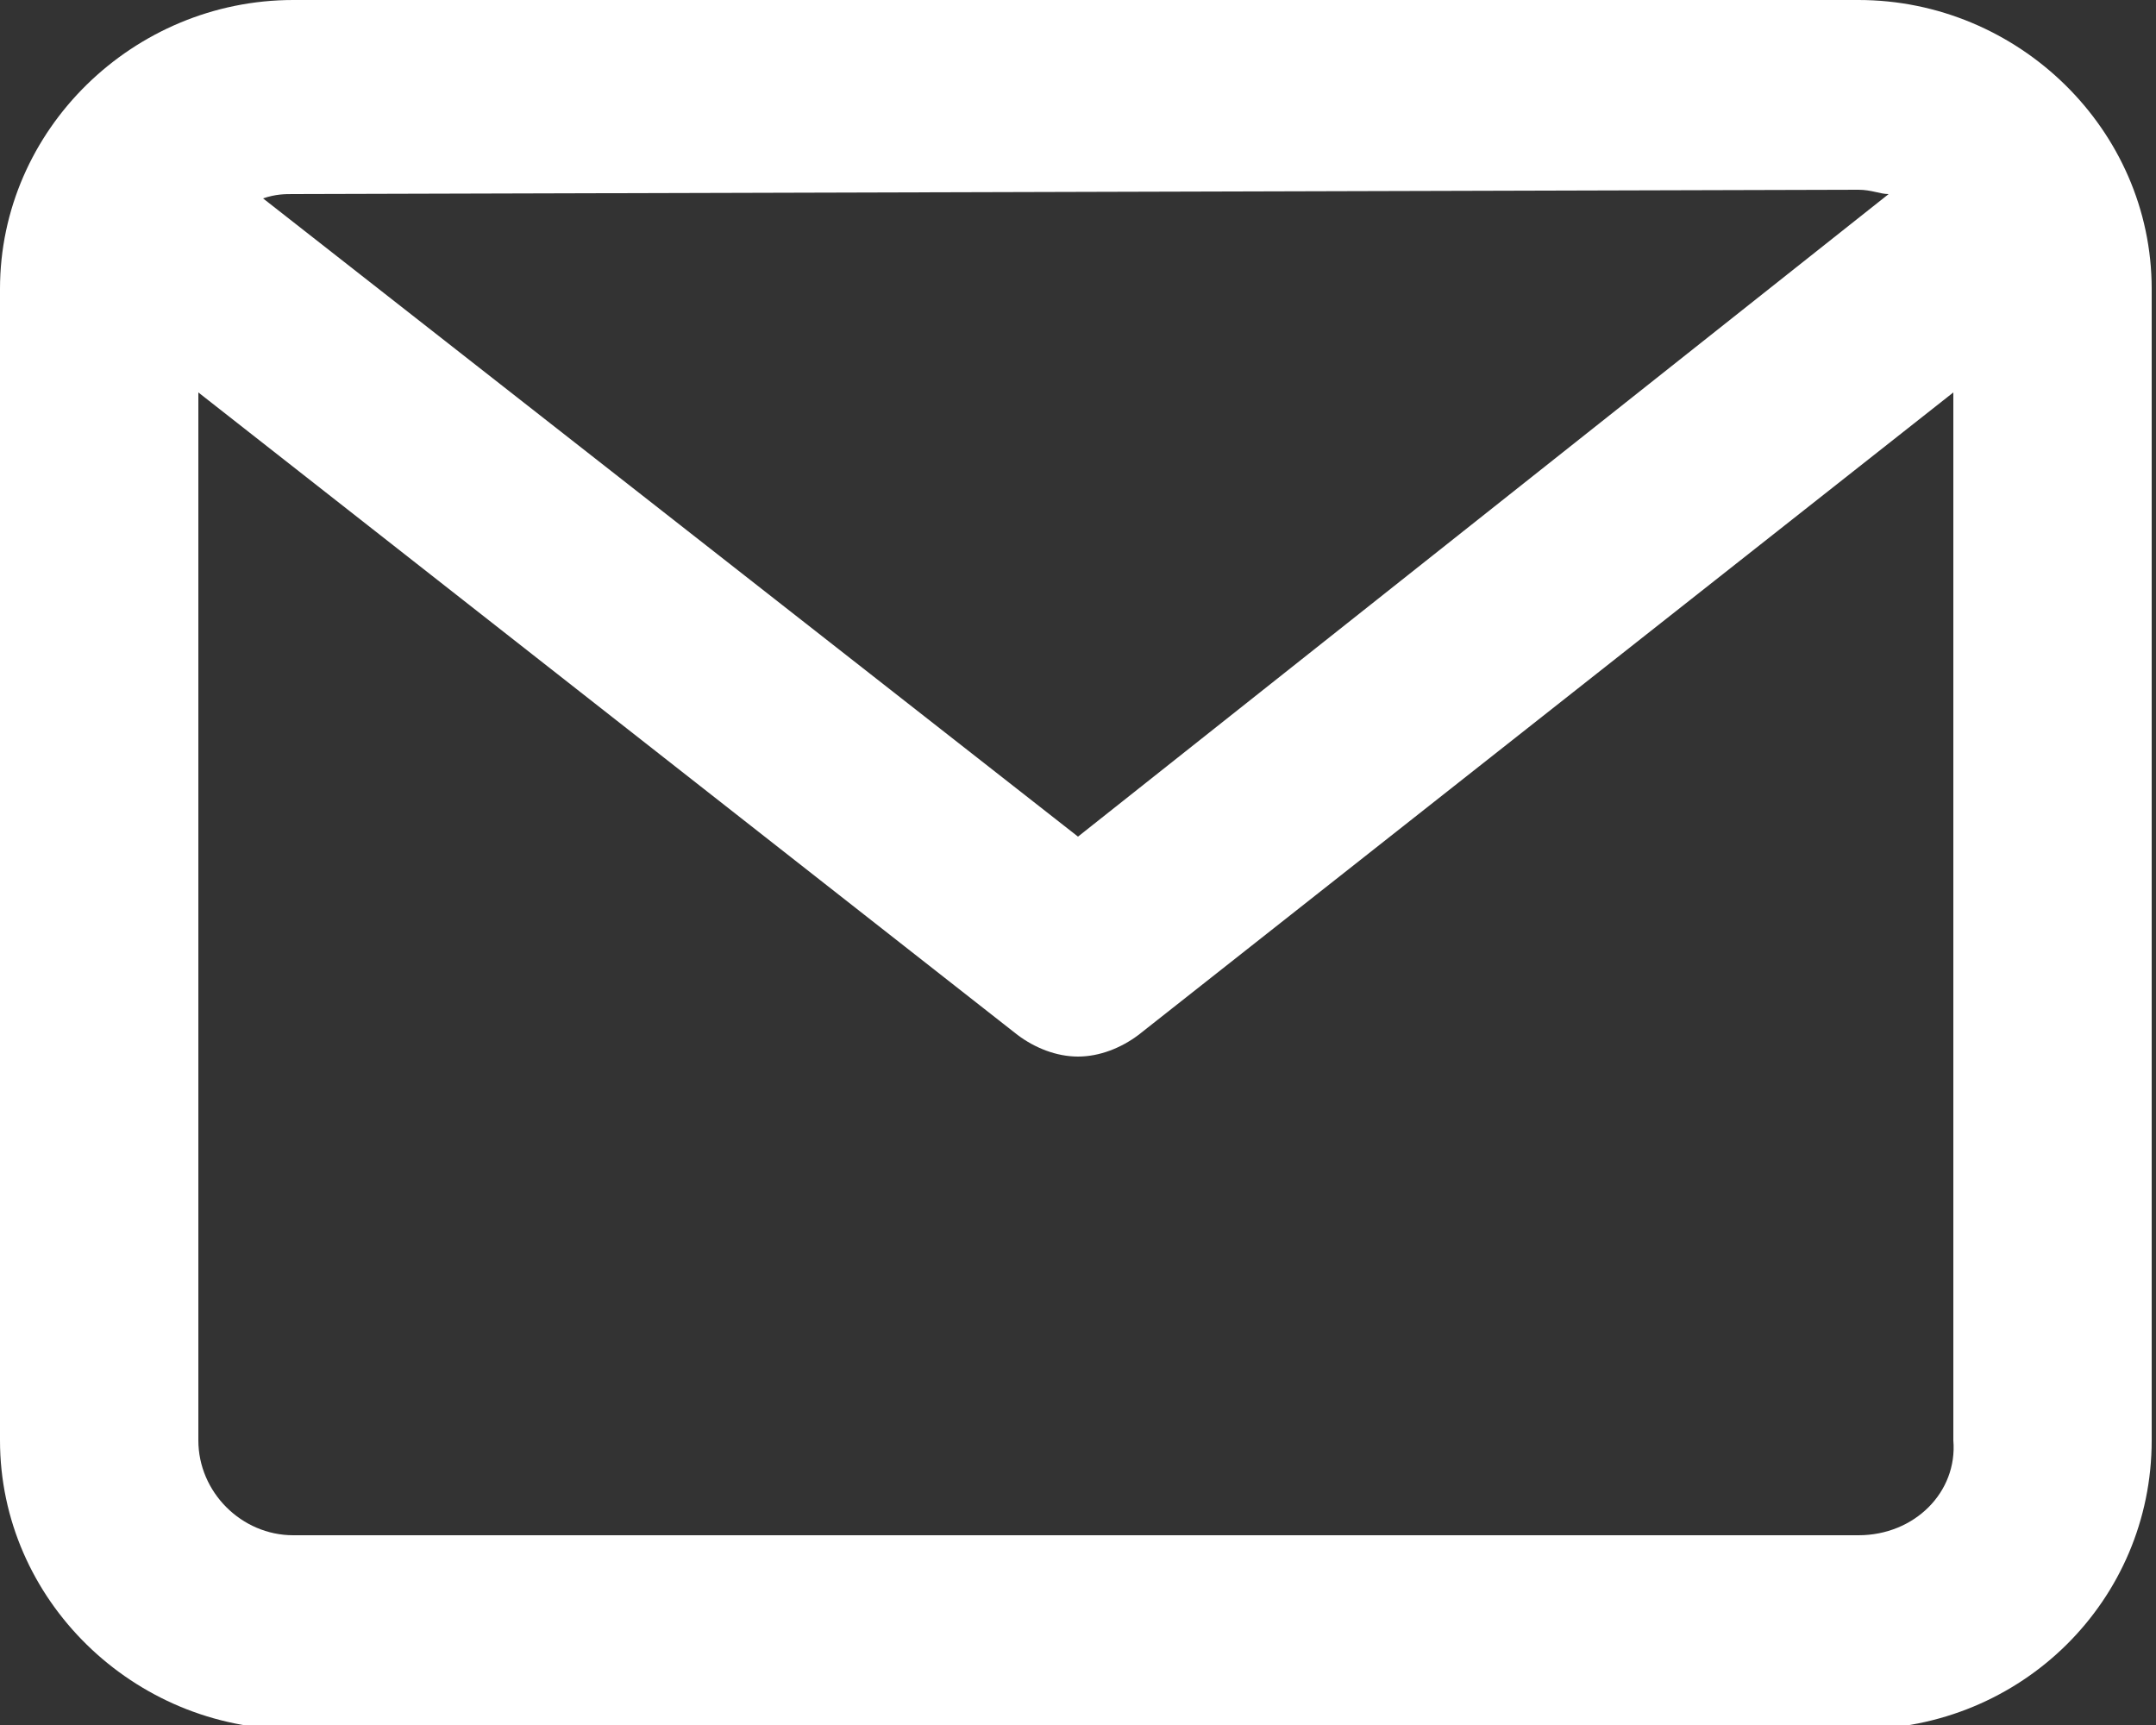 <?xml version="1.0" encoding="utf-8"?>
<!-- Generator: Adobe Illustrator 28.0.0, SVG Export Plug-In . SVG Version: 6.00 Build 0)  -->
<svg width="40px" height="32px" version="1.1" id="mail" xmlns="http://www.w3.org/2000/svg" xmlns:xlink="http://www.w3.org/1999/xlink" x="0px" y="0px"
	 viewBox="0 0 50 40" style="enable-background:new 0 0 50 40;" xml:space="preserve">
<rect x="0" y="0" width="50" height="40" fill="#333333" stroke="none"/>
<style type="text/css">
	.st0{fill:#FFFFFF;}
</style>
<g>
	<path class="st0" d="M43.1,0H6.8C3.1,0,0,3,0,6.7v26.7c0,3.7,3.1,6.7,6.8,6.7h36.3c3.8,0,6.8-3,6.8-6.7V6.7C49.9,3,46.8,0,43.1,0z
		 M43.1,4.4c0.3,0,0.5,0.1,0.7,0.1L25,19.4L6.1,4.6c0.3-0.1,0.5-0.1,0.7-0.1L43.1,4.4L43.1,4.4z M43.1,35.6H6.8
		c-1.2,0-2.2-1-2.2-2.2V9.1l19,14.9c0.4,0.3,0.9,0.5,1.4,0.5s1-0.2,1.4-0.5L45.3,9.1v24.3C45.4,34.6,44.4,35.6,43.1,35.6z"/>
</g>
</svg>
